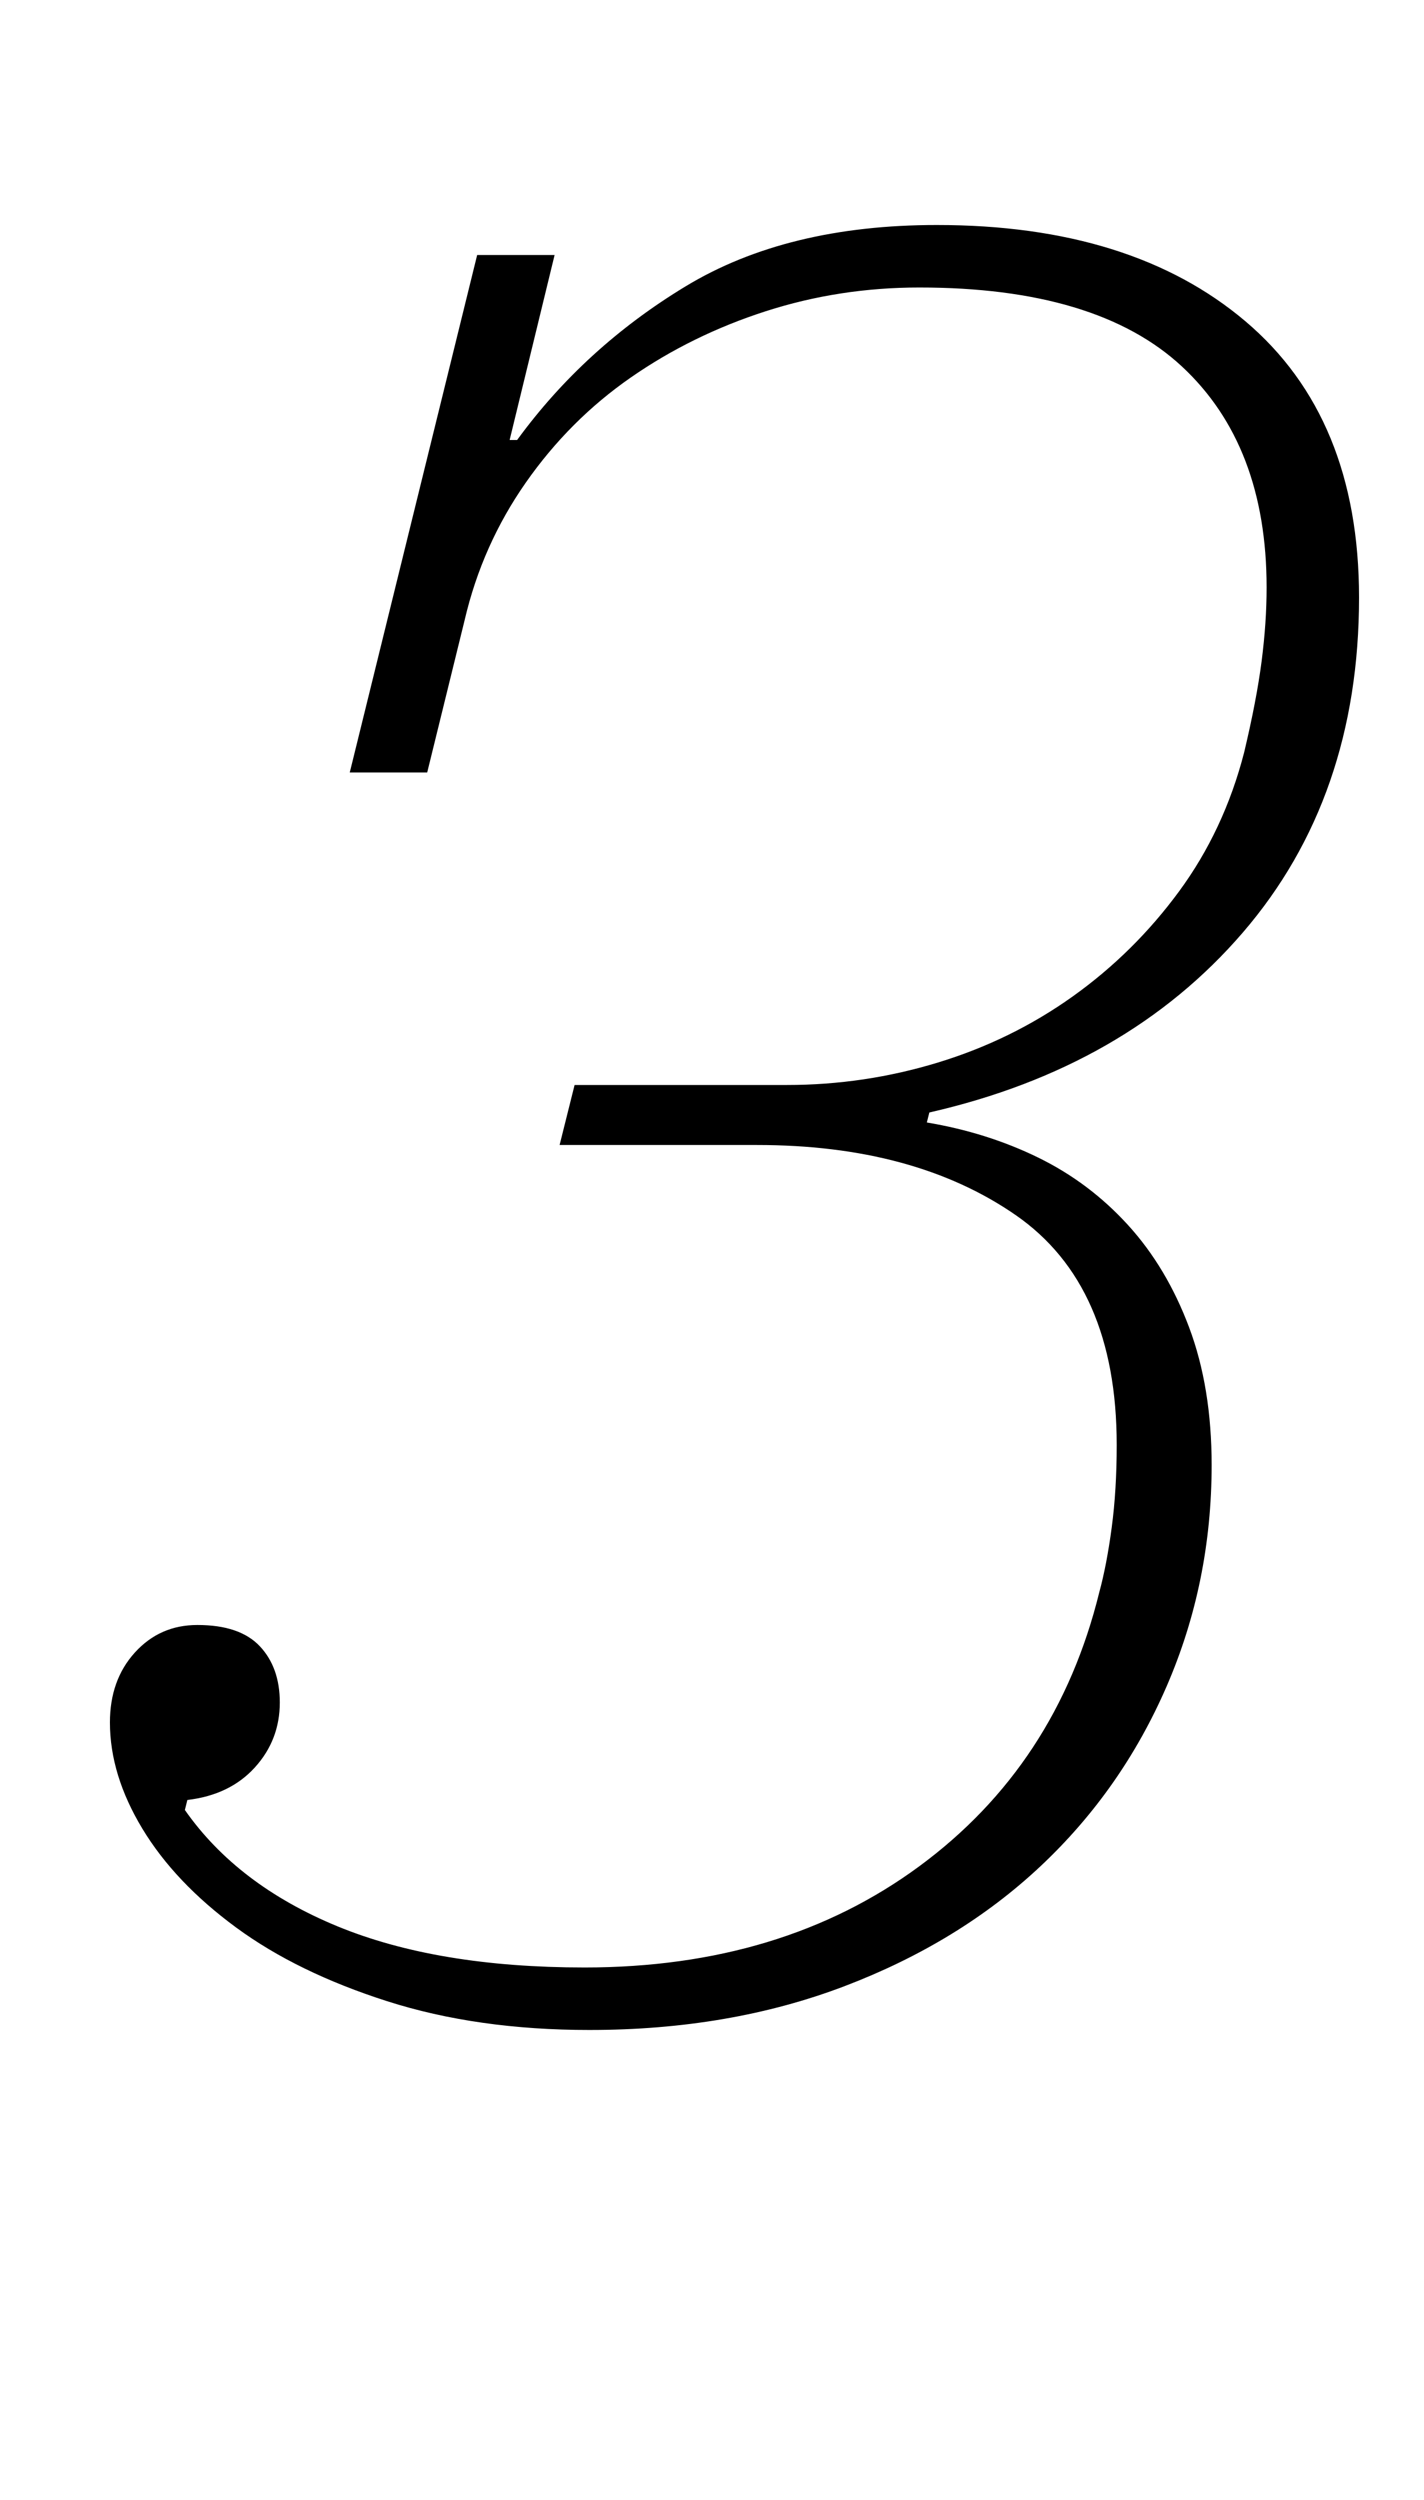 <?xml version="1.0" standalone="no"?>
<!DOCTYPE svg PUBLIC "-//W3C//DTD SVG 1.1//EN" "http://www.w3.org/Graphics/SVG/1.1/DTD/svg11.dtd" >
<svg xmlns="http://www.w3.org/2000/svg" xmlns:xlink="http://www.w3.org/1999/xlink" version="1.1" viewBox="-10 0 570 1000">
  <g transform="matrix(1 0 0 -1 0 800)">
   <path fill="currentColor"
d="M226 -12q-45 0 -81 11.5t-60.5 29.5t-37.5 39.5t-13 42.5q0 17 10 28t25 11q17 0 25 -8.5t8 -22.5q0 -15 -10 -26t-27 -13l-1 -4q21 -30 61 -46.5t99 -16.5q79 0 134 40.5t72 109.5q3 11 5 26t2 33q0 64 -40.5 92t-103.5 28h-79l6 24h85q31 0 60.5 9t54 26.5t42.5 42
t26 55.5q5 21 7 36.5t2 29.5q0 57 -34 88.5t-105 31.5q-32 0 -61.5 -9.5t-54 -26.5t-42 -42t-24.5 -55l-15 -61h-31l51 207h31l-18 -74h3q27 37 67.5 61.5t100.5 24.5q78 0 123.5 -38.5t45.5 -110.5q0 -80 -46.5 -134t-125.5 -72l-1 -4q24 -4 44.5 -14t36 -27t24.5 -41
t9 -55q0 -47 -18 -88.5t-50.5 -72t-78.5 -48t-102 -17.5zM304 813q-14 0 -20 7.5t-6 17.5q0 4 0.5 7.5t2.5 8.5q4 8 11 13.5t19 5.5q14 0 20 -7.5t6 -17.5q0 -4 -0.5 -7.5t-2.5 -8.5q-4 -8 -11 -13.5t-19 -5.5zM485 813q-14 0 -20 7.5t-6 17.5q0 4 0.5 7.5t2.5 8.5
q4 8 11 13.5t19 5.5q14 0 20 -7.5t6 -17.5q0 -4 -0.5 -7.5t-2.5 -8.5q-4 -8 -11 -13.5t-19 -5.5z" />
  </g>

</svg>
